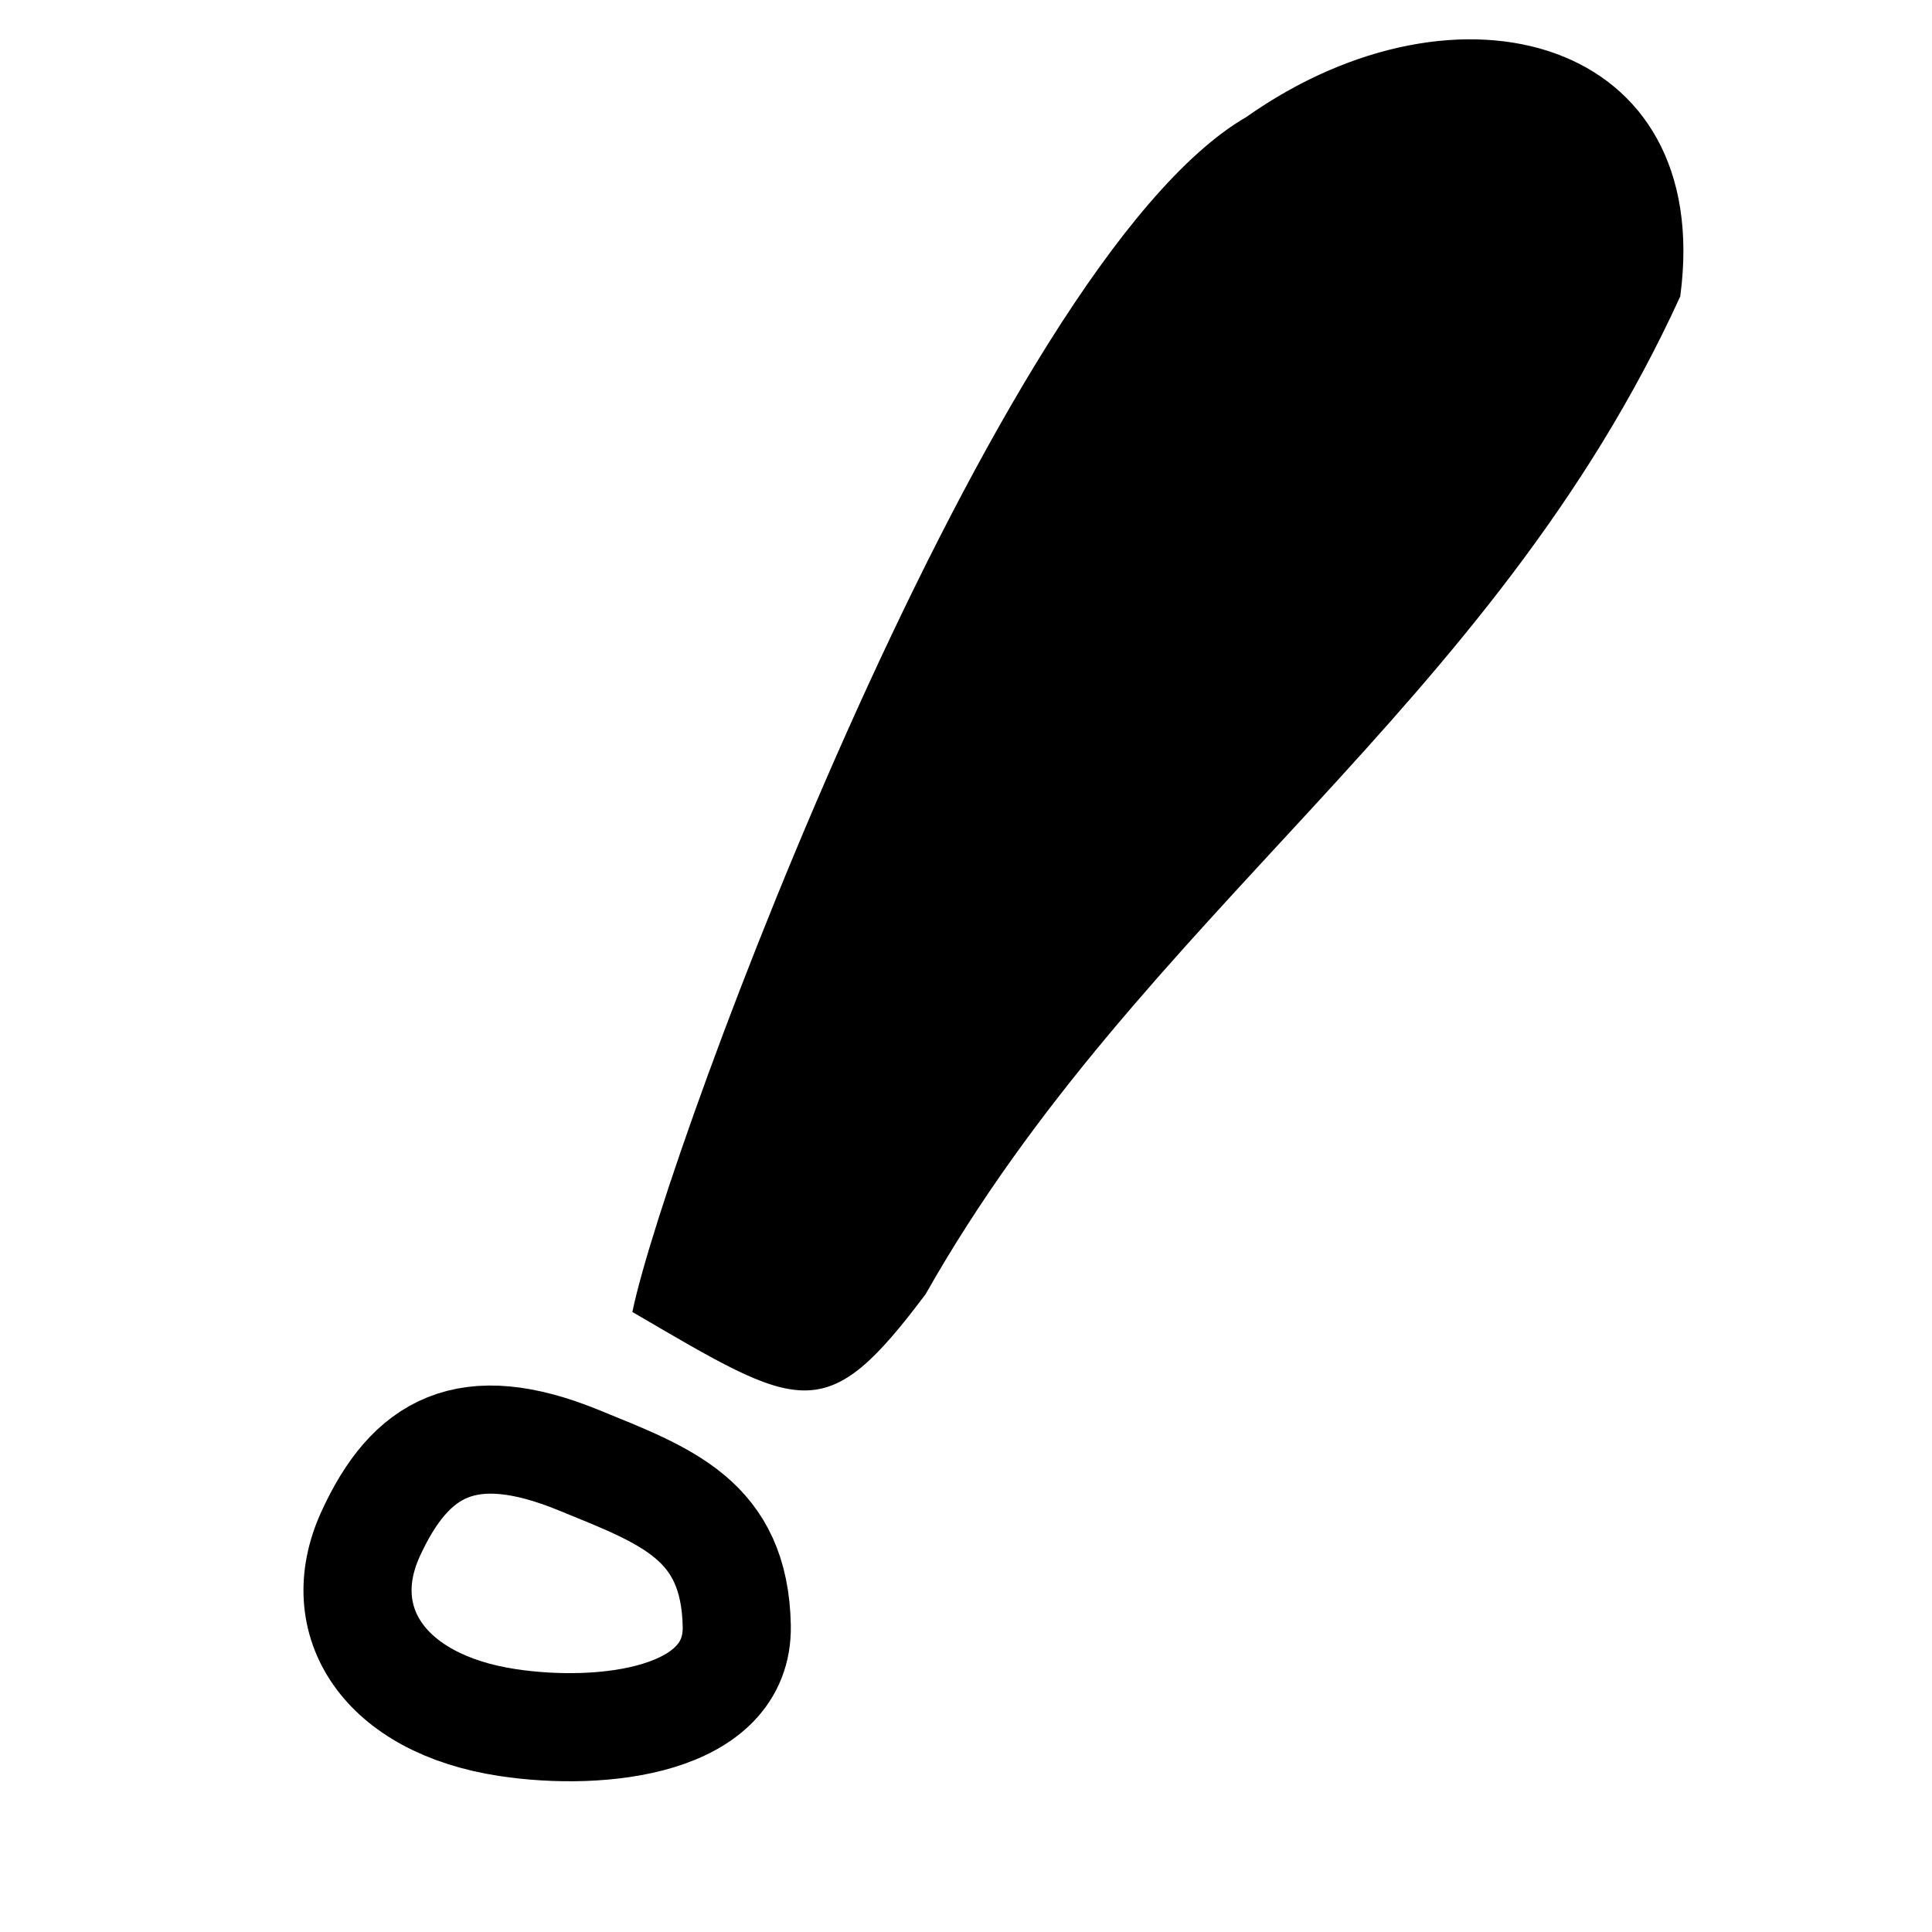 <?xml version="1.0" encoding="UTF-8" standalone="no"?>
<!-- Created with Inkscape (http://www.inkscape.org/) -->

<svg
   xmlns:dc="http://purl.org/dc/elements/1.1/"
   xmlns:cc="http://creativecommons.org/ns#"
   xmlns:rdf="http://www.w3.org/1999/02/22-rdf-syntax-ns#"
   xmlns:svg="http://www.w3.org/2000/svg"
   xmlns="http://www.w3.org/2000/svg"
   version="1.1"
   width="640"
   height="640"
   id="svg3832">
  <defs
     id="defs3834" />
  <g
     transform="translate(0,-412.362)"
     id="layer1">
    <path
       d="m 210.082,846.696 c 55.658,32.537 63.091,38.062 96.095,-5.929 71.623,-126.494 187.527,-193.91 249.902,-330.359 11.332,-84.583 -72.529,-108.48 -142.938,-58.825 -82.994,48.127 -191.659,340.73 -203.059,395.113 z"
       id="path3021"
       style="fill:#000000;fill-opacity:1;stroke:#000000;stroke-width:1.073px;stroke-linecap:butt;stroke-linejoin:miter;stroke-opacity:1" />
    <path
       d="m 244.062,950.984 c 0.626,31.712 -44.623,36.751 -75.982,31.989 -40.962,-6.22 -58.512,-33.584 -45.326,-62.431 13.186,-28.848 32.065,-39.56 68.975,-24.475 29.019,11.86 51.639,19.726 52.333,54.918 z"
       id="path3755-7"
       style="fill:none;stroke:#000000;stroke-width:35.818;stroke-linecap:round;stroke-miterlimit:4;stroke-opacity:1" />
  </g>
</svg>
